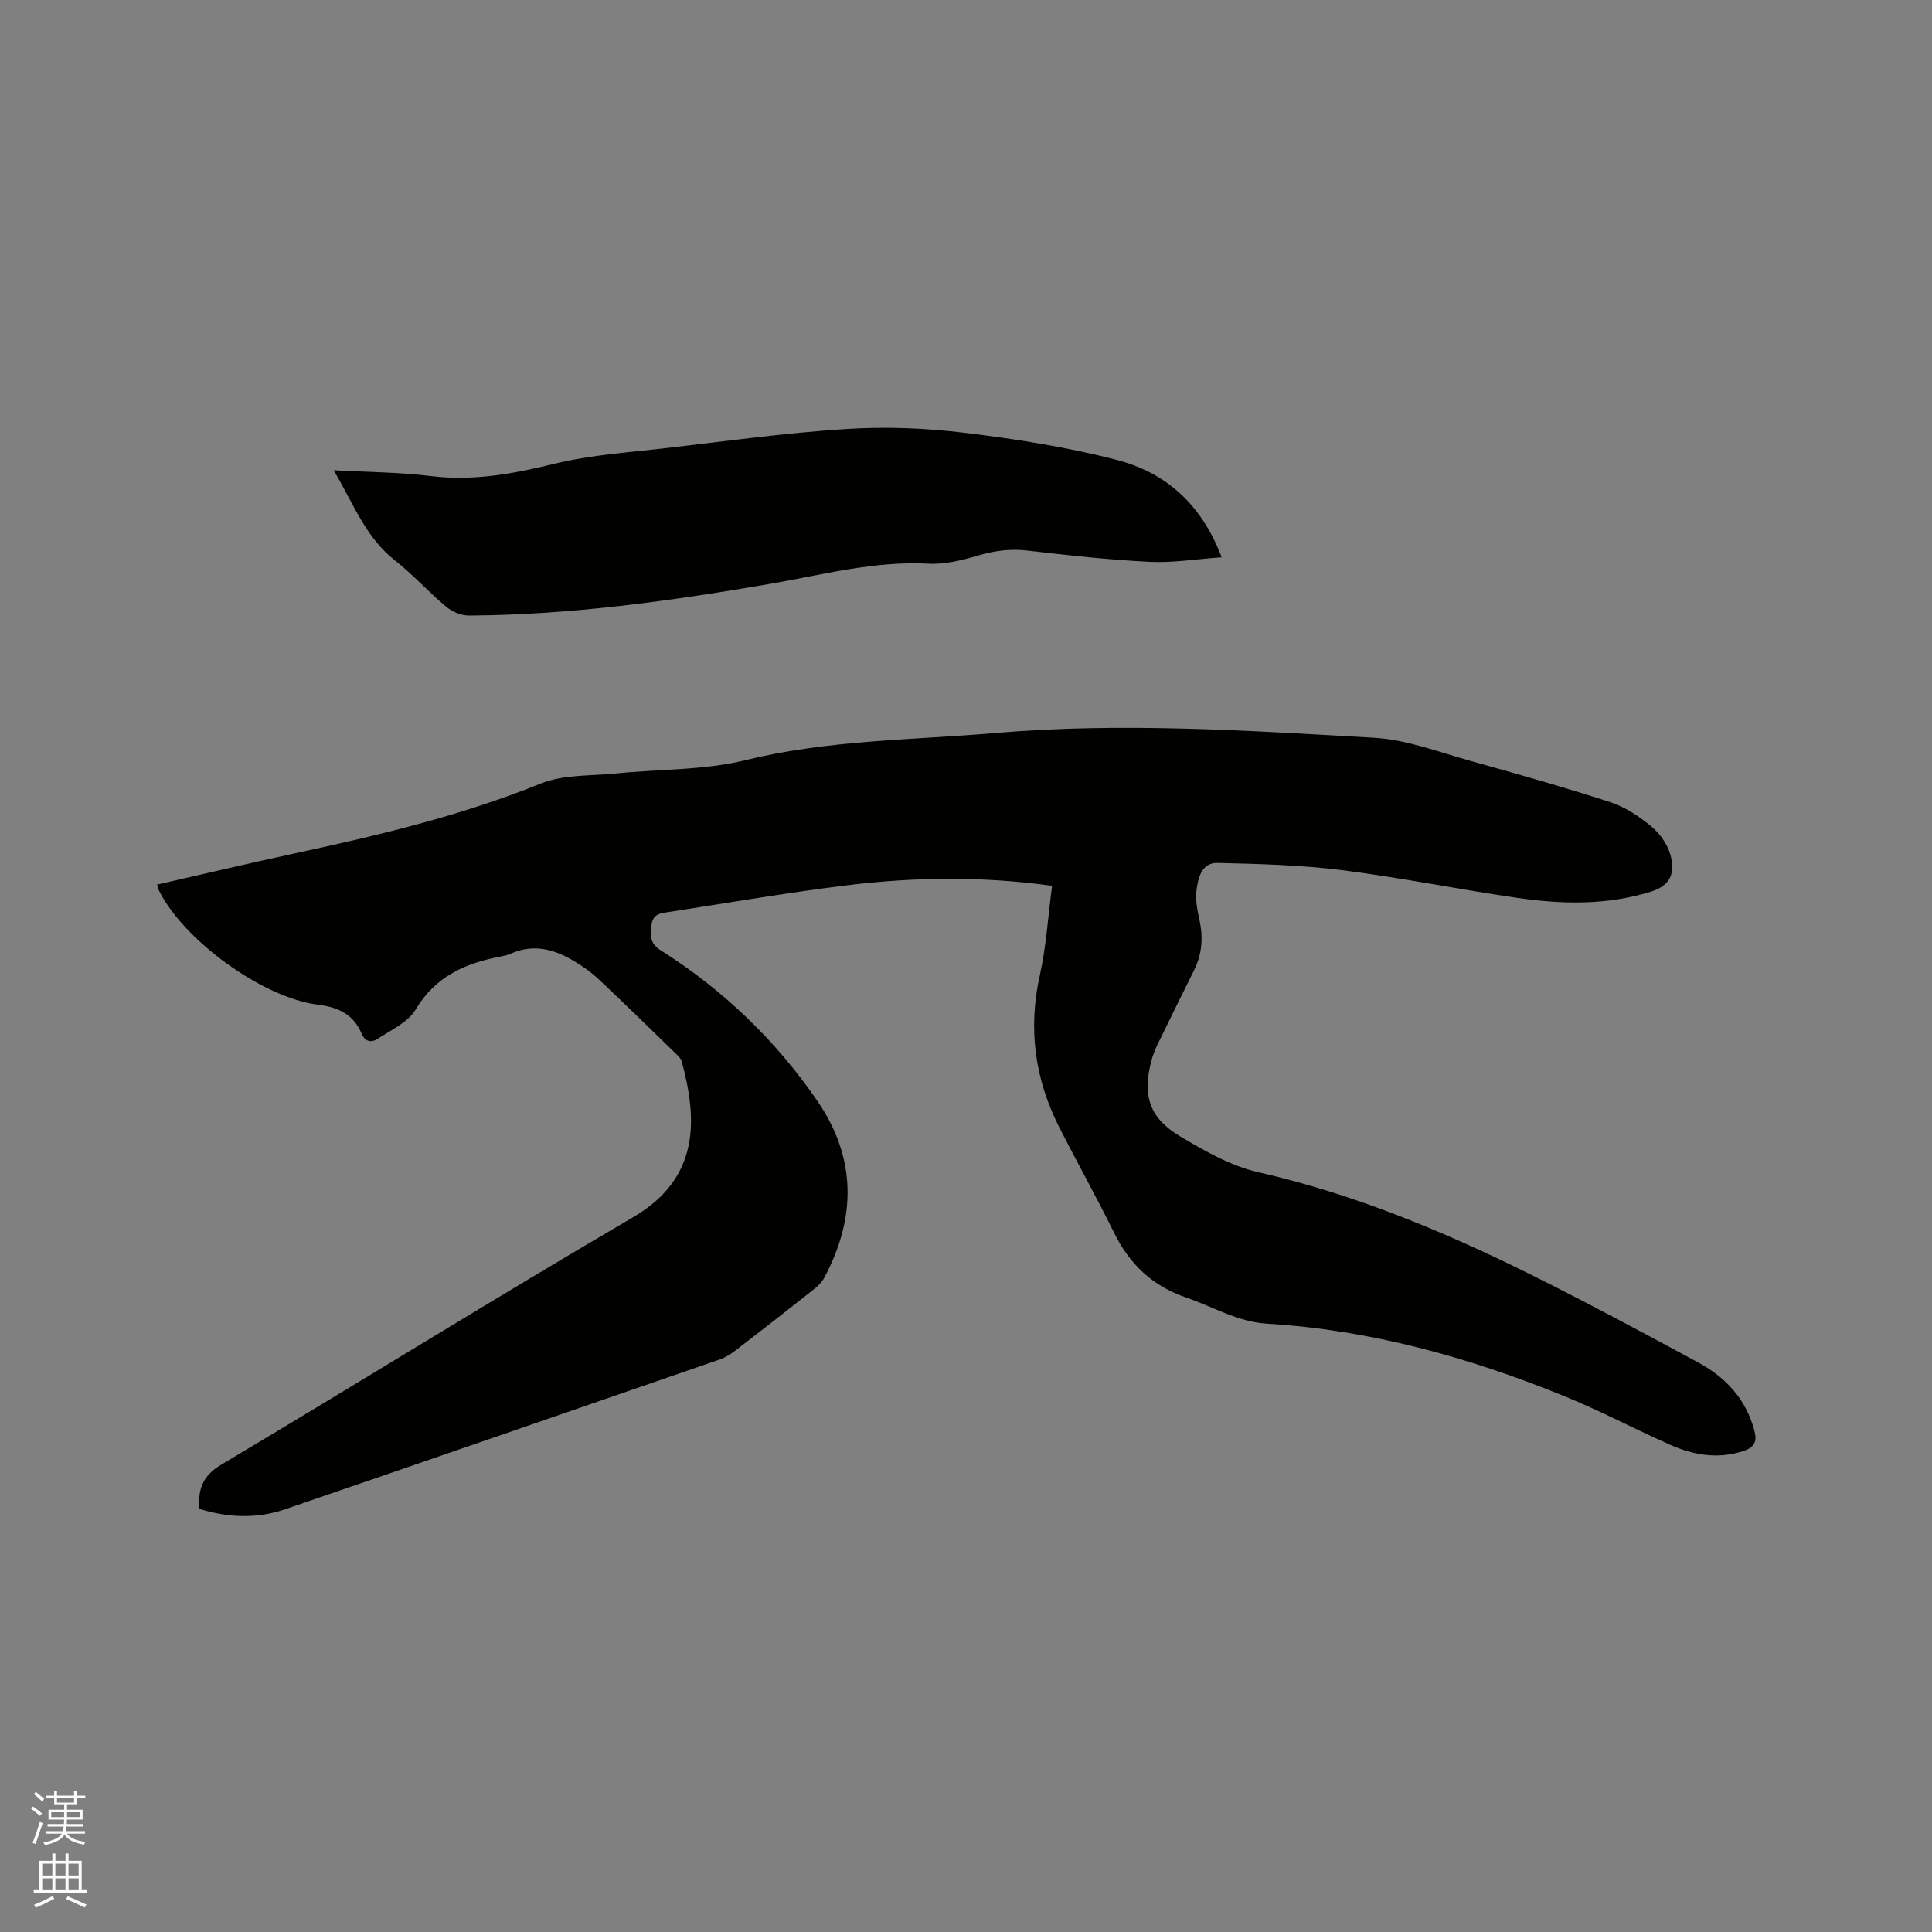 <svg enable-background="new 0 0 400 400" viewBox="0 0 400 400" xmlns="http://www.w3.org/2000/svg"><rect x="0" y="0" width="400" height="400" fill="#808080" stroke="none"/><path d="m6.44 374.46.42-.45c.65.47 1.27.95 1.85 1.44l-.45.49c-.65-.56-1.25-1.06-1.82-1.48m.93 7.33-.63-.26c.55-1.36 1.05-2.8 1.52-4.33.19.1.38.19.59.27-.46 1.29-.95 2.73-1.48 4.32m-.38-10.38.44-.42c.43.34 1.01.82 1.74 1.44l-.49.49c-.53-.51-1.09-1.01-1.69-1.51m2.5.35h1.72v-1.04h.59v1.04h3.52v-1.04h.59v1.04h1.75v.53h-1.75v1.42h-2.03v.97h3.22v2.03h-3.24c0 .35-.01.66-.03.93h3.32v.53h-3.37c-.03.27-.08.58-.15.94h3.96v.53h-3.71c.67.92 1.93 1.48 3.79 1.68-.13.24-.23.44-.29.59-2.13-.38-3.48-1.08-4.04-2.12-.43.97-1.77 1.72-4.03 2.23-.09-.19-.2-.37-.33-.55 2.1-.42 3.37-1.03 3.81-1.83h-3.36v-.53h3.58c.08-.29.13-.61.16-.94h-3.33v-.53h3.39c.02-.27.04-.58.04-.93h-3.23v-2.03h3.25v-.97h-2.07v-1.42h-1.73zm1.12 3.44v1h2.65c.01-.3.02-.44.01-.4v-.25-.35zm1.19-2h3.52v-.91h-3.52zm4.71 2h-2.63v.59c0 .15-.01.28-.01.4h2.64z" fill="#fbfcfa"/><path d="m13.56 383.74h.63v1.52h2.72v6.07h1.13v.6h-11.06v-.6h1.13v-6.07h2.73v-1.52h.63v1.52h2.1v-1.52zm-2.69 8.83.38.56c-1.24.63-2.53 1.25-3.85 1.85-.1-.21-.21-.42-.34-.63 1.36-.55 2.63-1.15 3.81-1.78m-2.13-4.27h2.1v-2.45h-2.1zm0 3.04h2.1v-2.46h-2.1zm2.72-3.04h2.1v-2.45h-2.1zm0 3.04h2.1v-2.46h-2.1zm6.07 3.6c-1.41-.71-2.7-1.3-3.86-1.78l.35-.56c1.45.62 2.75 1.19 3.88 1.72zm-1.25-9.09h-2.1v2.45h2.1zm-2.09 5.49h2.1v-2.46h-2.1z" fill="#fbfcfa"/><g fill="#010100"><path d="m217.82 183.4c-14.5-2.01-28.47-1.82-42.37-.12-12.39 1.52-24.72 3.65-37.06 5.55-1.63.25-3.26.36-3.52 2.79-.24 2.24-.32 3.72 2.02 5.19 12.86 8.16 23.7 18.54 32.32 31.1 8.11 11.81 8.1 24.15 1.45 36.62-.52.98-1.42 1.83-2.31 2.53-5.32 4.21-10.67 8.39-16.05 12.52-.99.76-2.1 1.48-3.27 1.88-30 10.38-60.01 20.74-90.04 31.03-5.88 2.02-11.83 1.71-17.72-.09-.31-4.09.7-6.88 4.56-9.17 28.49-16.96 56.64-34.48 85.26-51.22 14-8.19 13.23-20.51 10.05-32.27-.15-.56-.67-1.06-1.11-1.49-5.32-5.17-10.61-10.37-16.01-15.44-1.61-1.51-3.45-2.82-5.35-3.94-4.09-2.4-8.39-3.51-13.01-1.38-.57.26-1.21.39-1.83.51-7.35 1.38-13.65 4.06-17.79 11.03-1.58 2.66-5.11 4.23-7.9 6.07-1.22.8-2.57.62-3.3-1.15-1.64-3.98-4.92-5.44-9.02-5.94-11.4-1.41-27.88-13.37-32.96-23.73-.13-.27-.18-.59-.34-1.13 9.53-2.17 18.99-4.41 28.48-6.46 17.29-3.73 34.44-7.78 50.93-14.46 4.73-1.91 10.39-1.56 15.65-2.1 8.95-.91 18.18-.63 26.83-2.76 17.06-4.19 34.42-4.13 51.69-5.61 26.19-2.24 52.32-.5 78.43.99 6.74.39 13.39 2.97 20 4.81 9.68 2.69 19.35 5.43 28.89 8.53 3.04.99 5.93 2.92 8.43 4.98 1.77 1.46 3.37 3.69 3.98 5.88.91 3.26.48 6.24-3.94 7.63-9.16 2.87-18.43 2.66-27.7 1.32-12.16-1.76-24.22-4.21-36.4-5.75-8.49-1.07-17.11-1.28-25.69-1.49-3.33-.08-4.05 3.11-4.38 5.67-.26 2.03.2 4.22.64 6.27.76 3.56.5 6.95-1.11 10.22-1.96 3.99-3.97 7.95-5.89 11.96-1.09 2.28-2.4 4.53-3.01 6.94-1.85 7.29-.32 11.81 6.08 15.61 5.04 2.99 10.41 6.07 16.03 7.35 21.05 4.79 40.63 13.18 59.75 22.85 10.58 5.35 21.04 10.95 31.46 16.6 5.7 3.09 9.85 7.62 11.56 14.09.59 2.24.03 3.45-2.31 4.21-5.29 1.71-10.31.84-15.15-1.31-7.35-3.26-14.48-7.04-21.92-10.07-19.72-8.03-40.09-13.7-61.45-14.99-6.18-.37-11.2-3.5-16.76-5.4-7.08-2.41-11.78-6.92-15.02-13.5-3.59-7.31-7.58-14.43-11.27-21.69-5.13-10.07-6.55-20.56-4.03-31.72 1.31-5.97 1.68-12.14 2.5-18.35z"/><path d="m252.93 115.38c-5.32.37-10.14 1.18-14.9.94-8.46-.42-16.9-1.35-25.31-2.33-3.58-.42-6.85.03-10.27 1.04-3.29.97-6.82 1.85-10.19 1.67-11.3-.6-22.07 2.33-33 4.21-20.59 3.54-41.25 6.41-62.18 6.53-1.59.01-3.47-.79-4.71-1.83-3.66-3.05-6.87-6.66-10.61-9.59-6.12-4.79-8.6-11.84-12.69-18.66 7.09.39 13.63.4 20.08 1.2 8.71 1.07 16.93-.41 25.36-2.48 7.77-1.91 15.89-2.43 23.88-3.36 12.31-1.44 24.62-3.13 36.98-3.91 8.09-.51 16.33-.18 24.38.8 10.58 1.29 21.21 2.95 31.51 5.62 9.9 2.59 17.41 8.91 21.67 20.15z"/></g></svg>
